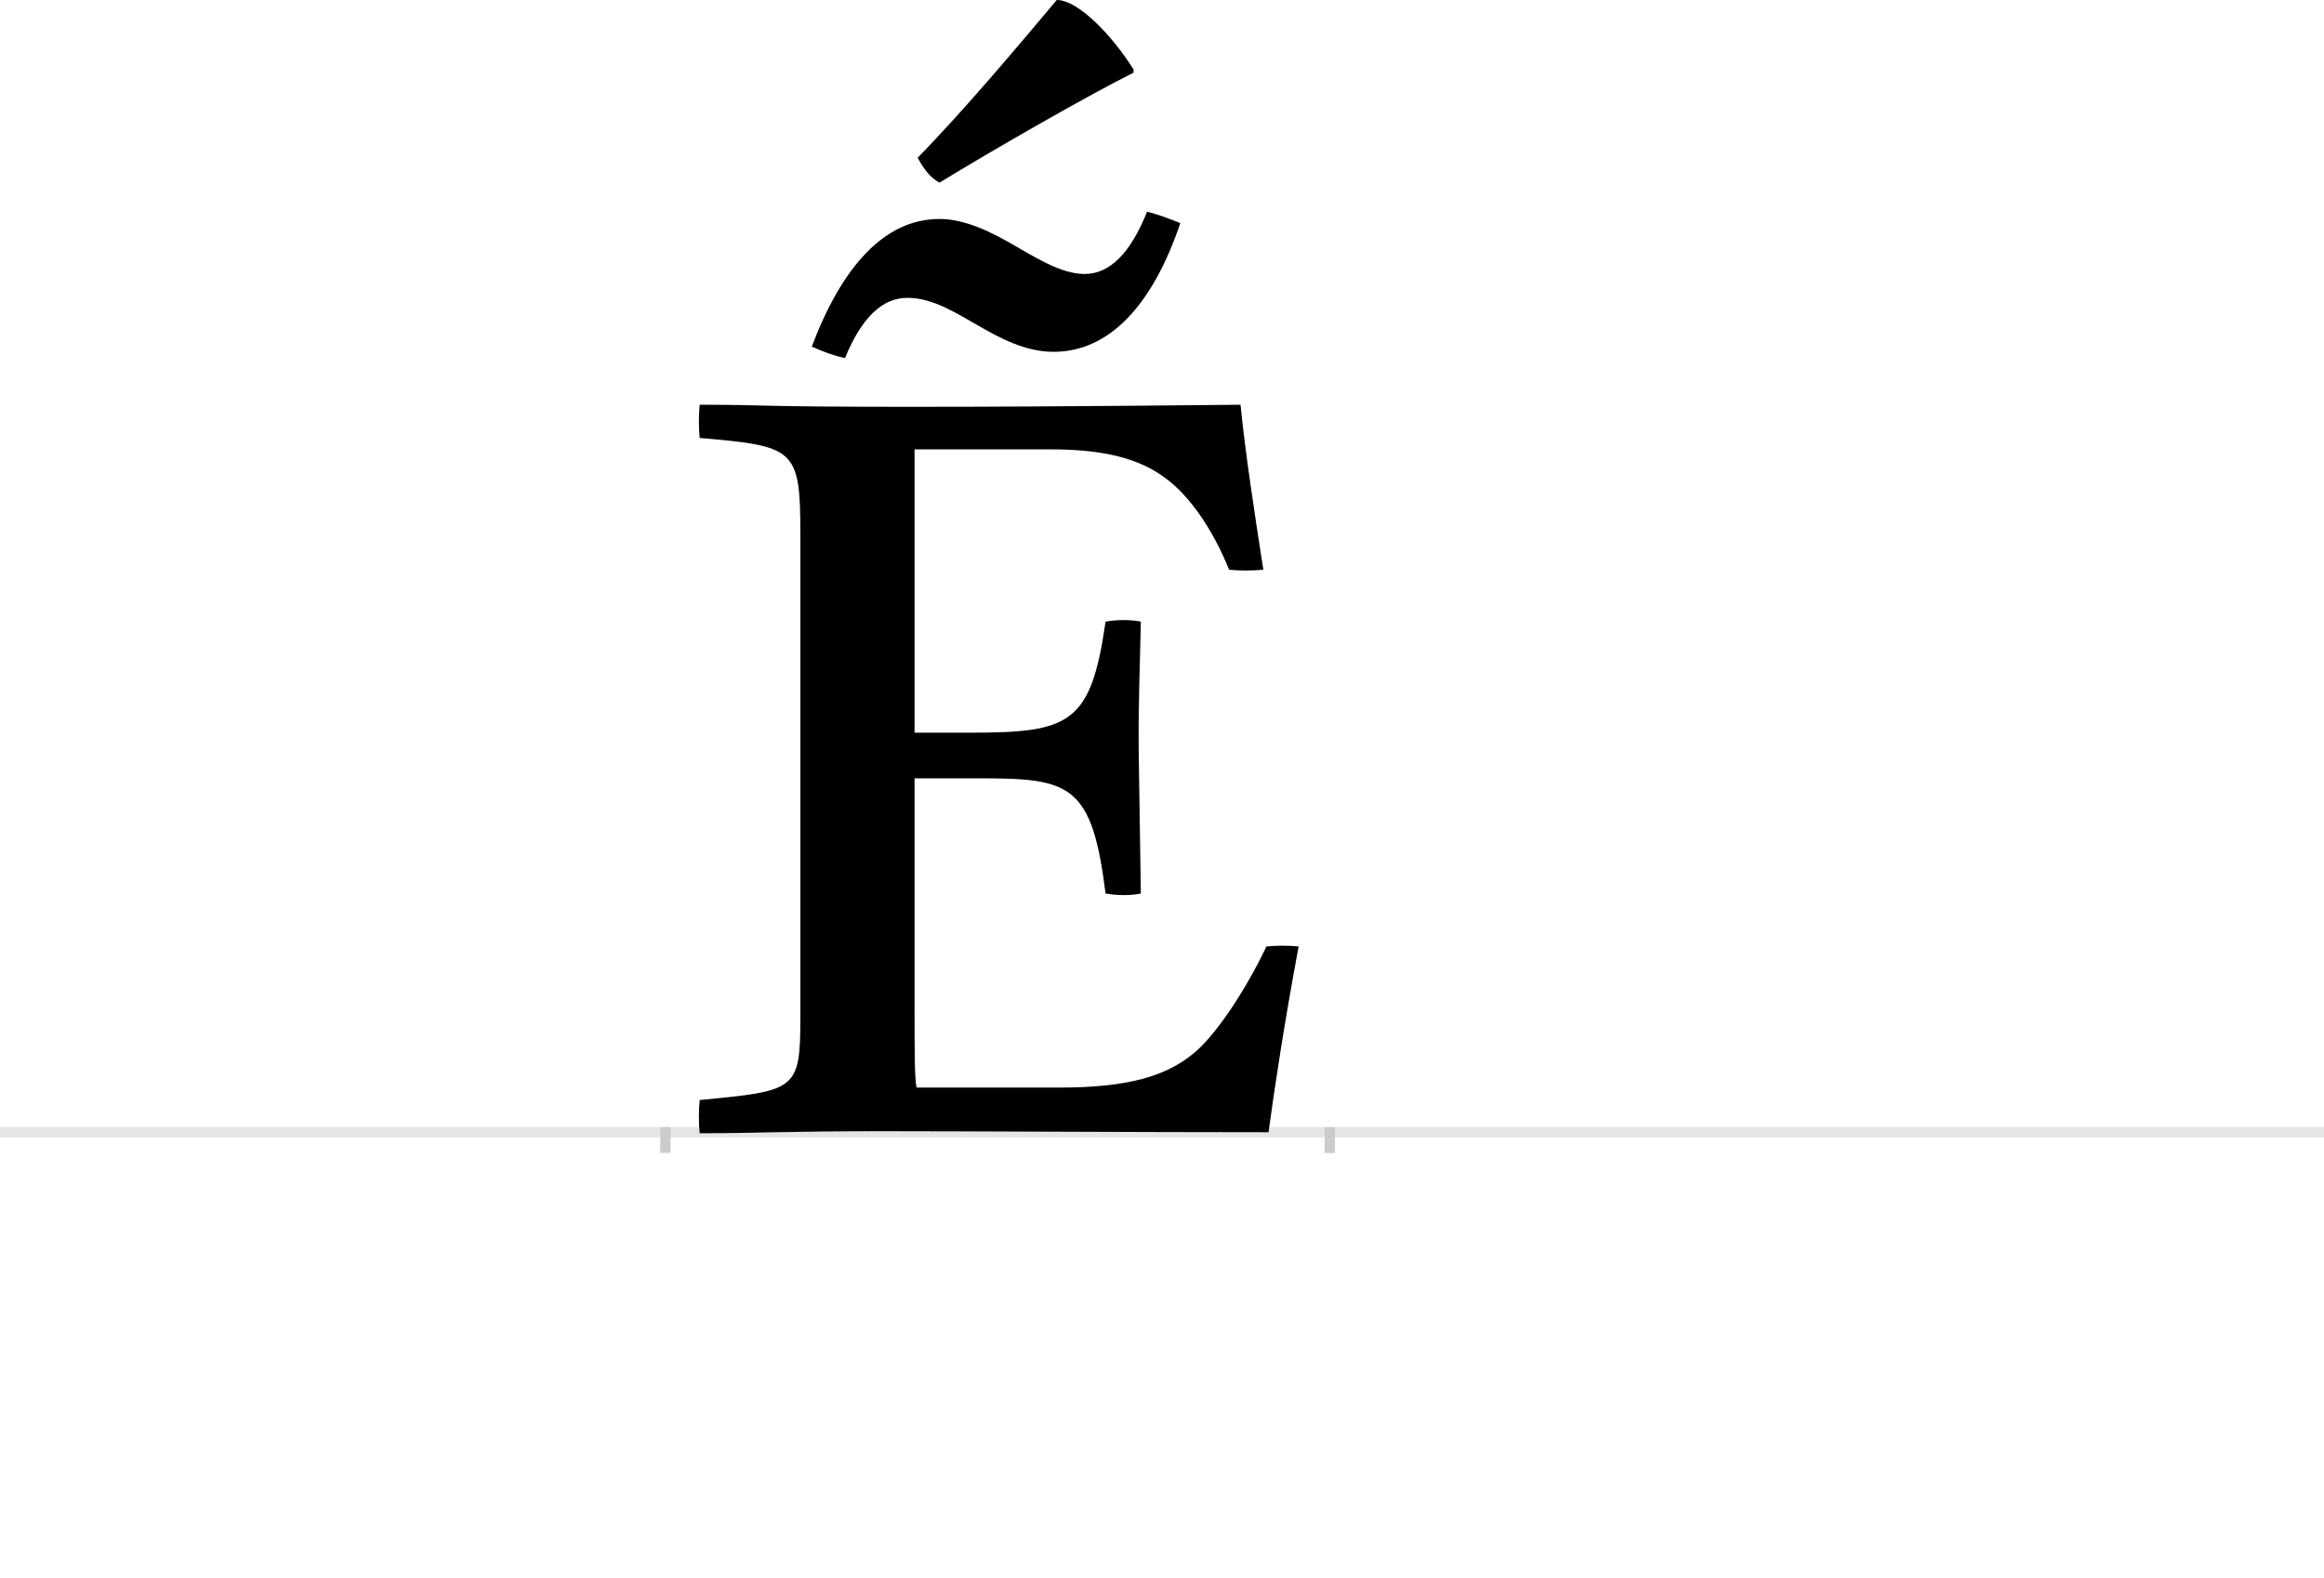 <?xml version="1.0" encoding="UTF-8"?>
<svg height="1521" version="1.1" width="2238.75" xmlns="http://www.w3.org/2000/svg" xmlns:xlink="http://www.w3.org/1999/xlink">
 <rect width="100%" height="100%" fill="#808080" stroke="none"/>
 <path d="M0,0 l2238.75,0 l0,1521 l-2238.75,0 Z M0,0" fill="rgb(255,255,255)" transform="matrix(1,0,0,-1,0,1521)"/>
 <path d="M0,0 l2238.75,0" fill="none" stroke="rgb(229,229,229)" stroke-width="10" transform="matrix(1,0,0,-1,0,1091)"/>
 <path d="M0,5 l0,-25" fill="none" stroke="rgb(204,204,204)" stroke-width="10" transform="matrix(1,0,0,-1,641,1091)"/>
 <path d="M0,5 l0,-25" fill="none" stroke="rgb(204,204,204)" stroke-width="10" transform="matrix(1,0,0,-1,1281,1091)"/>
 <path d="M237,699 c-156,0,-135,2,-204,2 c-1,-11,-1,-22,0,-32 c92,-8,97,-10,97,-93 l0,-465 c0,-71,-4,-71,-97,-80 c-1,-11,-1,-22,0,-32 c53,0,84,2,178,2 c68,0,251,-1,370,-1 c6,44,15,104,29,179 c-10,1,-21,1,-31,0 c-23,-48,-51,-87,-69,-102 c-27,-23,-64,-34,-131,-34 l-137,0 c-2,8,-2,36,-2,81 l0,217 l64,0 c86,0,107,-6,120,-111 c12,-2,24,-2,34,0 l-2,132 c0,19,-1,21,2,130 c-10,2,-23,2,-34,0 c-14,-98,-34,-107,-129,-107 l-55,0 l0,273 l131,0 c52,0,86,-9,111,-28 c22,-16,45,-48,61,-88 c10,-1,22,-1,33,0 c-9,58,-17,110,-22,159 c-17,0,-160,-2,-317,-2 Z M464,887 c-16,-40,-36,-60,-60,-60 c-24,0,-49,17,-74,31 c-28,16,-49,22,-66,22 c-53,0,-94,-46,-123,-123 c11,-5,22,-9,32,-11 c16,39,36,58,60,58 c26,0,49,-16,74,-30 c28,-16,48,-22,67,-22 c53,0,95,44,122,124 c-10,4,-20,8,-32,11 Z M451,1024 c-20,32,-53,67,-74,67 c-37,-44,-89,-106,-134,-152 c6,-11,12,-19,21,-24 c54,33,143,84,187,106 Z M451,1024" fill="rgb(0,0,0)" transform="matrix(1,0,0,-1,641,1091)"/>
</svg>